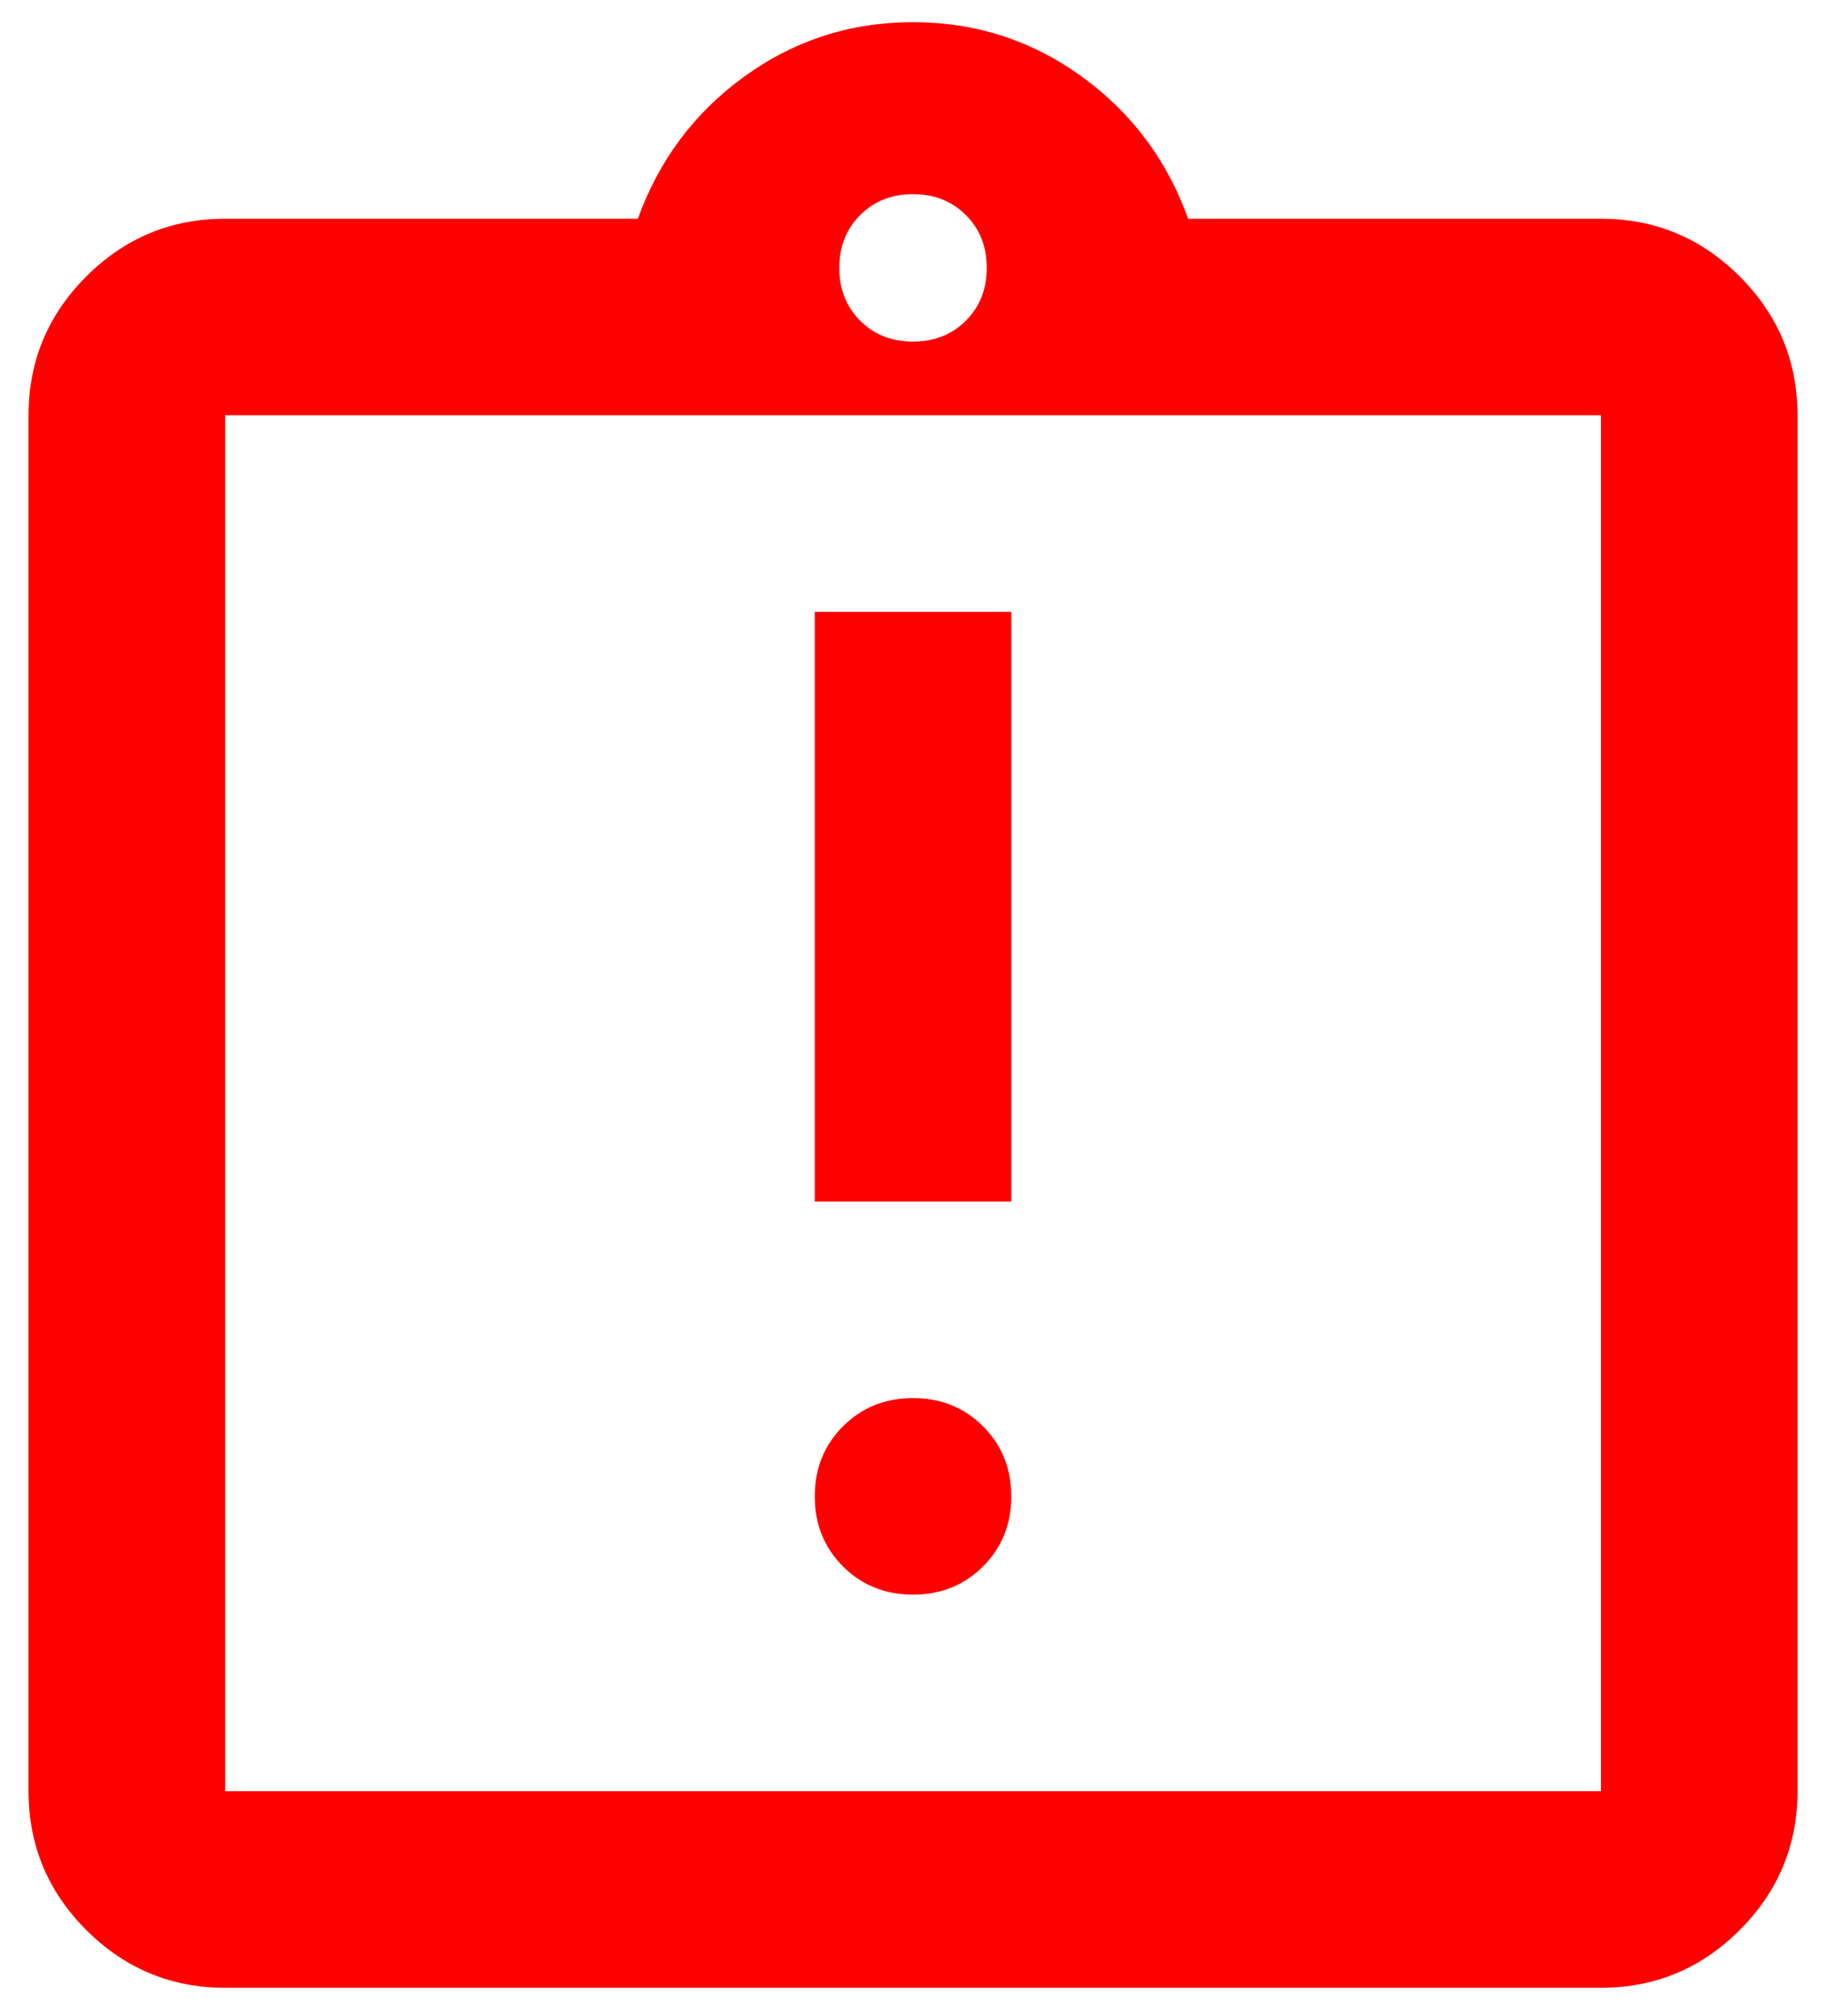 <svg width="48" height="53" viewBox="0 0 48 53" fill="none" xmlns="http://www.w3.org/2000/svg">
<path d="M24 41.916C24.732 41.916 25.346 41.669 25.841 41.174C26.336 40.678 26.583 40.065 26.583 39.333C26.583 38.601 26.336 37.987 25.841 37.492C25.346 36.997 24.732 36.75 24 36.75C23.268 36.75 22.654 36.997 22.159 37.492C21.664 37.987 21.417 38.601 21.417 39.333C21.417 40.065 21.664 40.678 22.159 41.174C22.654 41.669 23.268 41.916 24 41.916ZM21.417 31.583H26.583V16.083H21.417V31.583ZM5.917 52.25C4.496 52.25 3.28 51.744 2.268 50.732C1.256 49.72 0.75 48.504 0.75 47.083V10.916C0.75 9.496 1.256 8.279 2.268 7.267C3.28 6.256 4.496 5.75 5.917 5.75H16.767C17.326 4.2 18.263 2.951 19.576 2.004C20.889 1.057 22.364 0.583 24 0.583C25.636 0.583 27.111 1.057 28.424 2.004C29.737 2.951 30.674 4.2 31.233 5.75H42.083C43.504 5.75 44.721 6.256 45.732 7.267C46.744 8.279 47.25 9.496 47.25 10.916V47.083C47.25 48.504 46.744 49.72 45.732 50.732C44.721 51.744 43.504 52.25 42.083 52.25H5.917ZM5.917 47.083H42.083V10.916H5.917V47.083ZM24 8.979C24.56 8.979 25.023 8.796 25.389 8.43C25.755 8.064 25.938 7.601 25.938 7.041C25.938 6.482 25.755 6.019 25.389 5.653C25.023 5.287 24.56 5.104 24 5.104C23.44 5.104 22.977 5.287 22.611 5.653C22.245 6.019 22.062 6.482 22.062 7.041C22.062 7.601 22.245 8.064 22.611 8.43C22.977 8.796 23.44 8.979 24 8.979Z" fill="#FF0000"/>
</svg>
